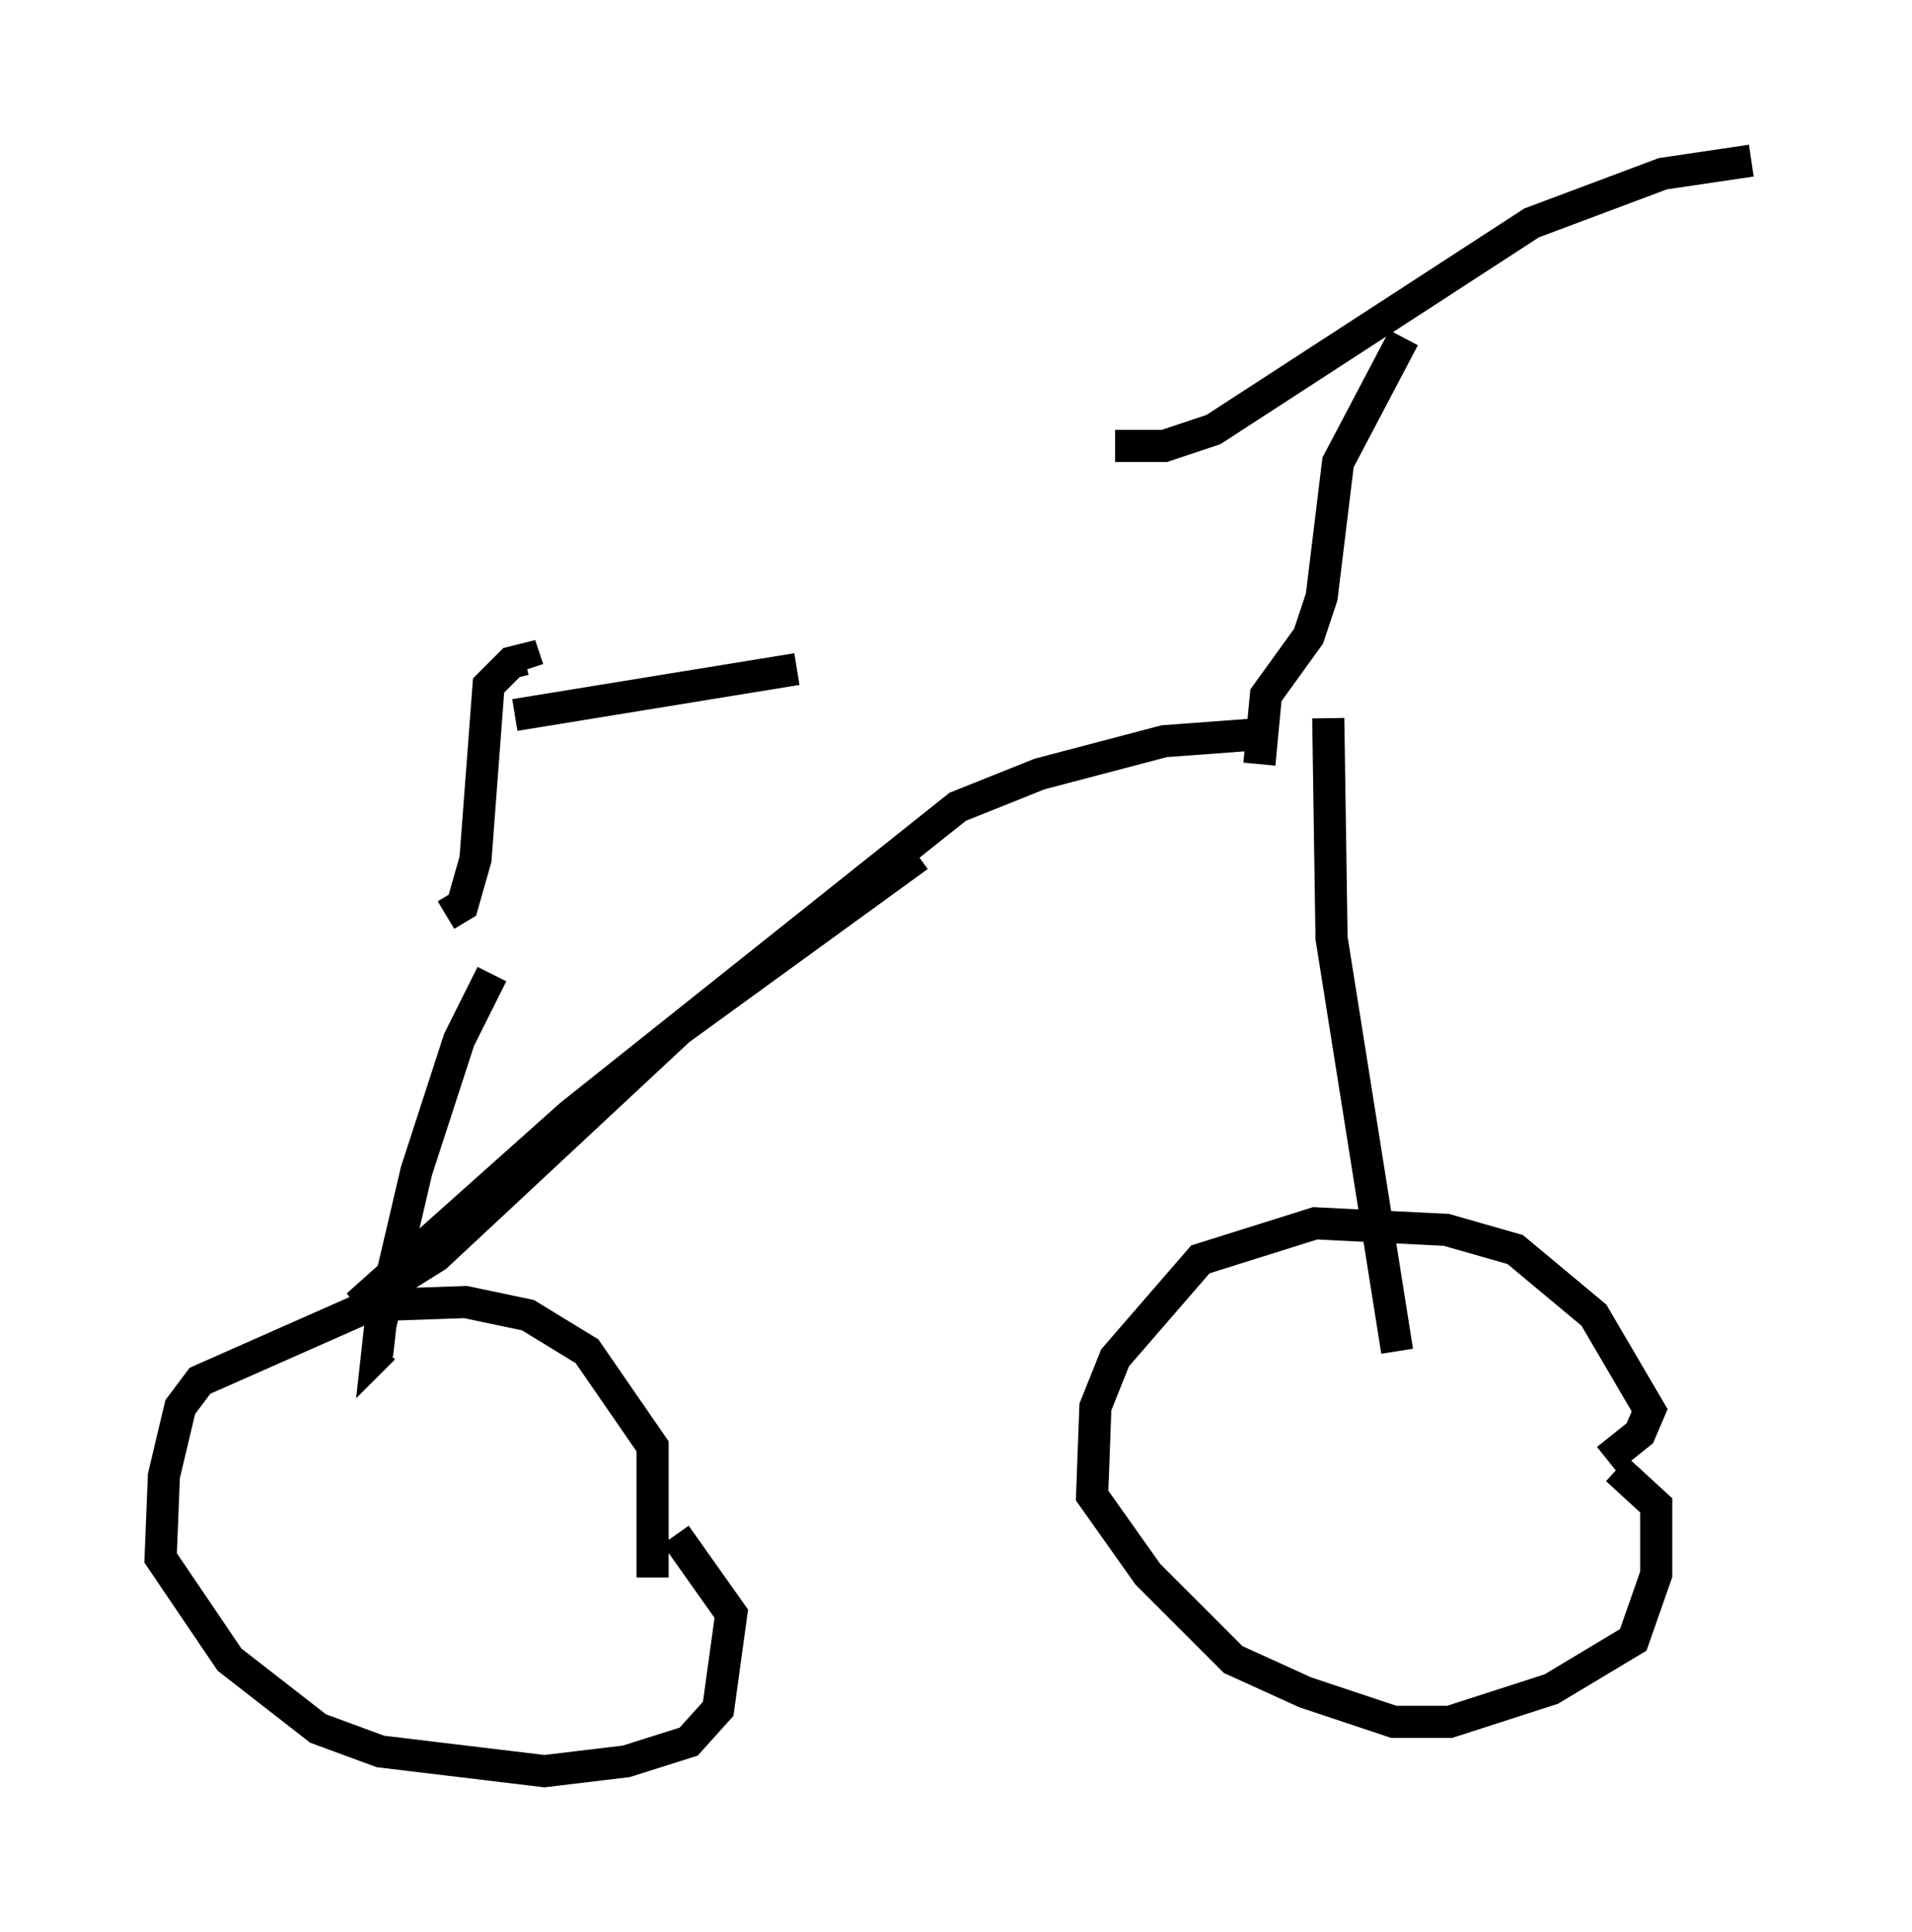 <?xml version="1.0" encoding="utf-8" ?>
<svg baseProfile="full" height="60.123" version="1.1" width="59.511" xmlns="http://www.w3.org/2000/svg" xmlns:ev="http://www.w3.org/2001/xml-events" xmlns:xlink="http://www.w3.org/1999/xlink"><defs /><rect fill="white" height="60.123" width="59.511" x="0" y="0" /><path d="M15.311, 26.234 m0.0, 4.083 l-1.021, 2.042 -1.327, 4.083 l-1.123, 4.798 -0.102, 0.919 l0.204, -0.204 m16.64, -15.313 l-7.452, 5.41 -7.554, 7.044 l-2.45, 1.531 6.635, -5.921 l12.046, -9.596 2.552, -1.021 l3.879, -1.021 2.756, -0.204 m0.204, 0.919 l0.204, -2.144 1.327, -1.838 l0.408, -1.225 0.51, -4.185 l2.042, -3.879 m10.821, -5.513 l-2.756, 0.408 -4.083, 1.531 l-9.902, 6.431 -1.531, 0.51 l-1.531, 0.0 m6.635, 8.473 l0.102, 6.84 2.042, 12.863 m6.533, 3.369 l1.021, -0.817 0.306, -0.715 l-1.735, -2.96 -2.45, -2.042 l-2.144, -0.613 -4.083, -0.204 l-3.573, 1.123 -2.654, 3.063 l-0.613, 1.531 -0.102, 2.756 l1.735, 2.45 2.654, 2.654 l2.246, 1.021 2.756, 0.919 l1.735, 0.0 3.165, -1.021 l2.552, -1.531 0.715, -2.042 l0.0, -2.144 -1.225, -1.123 m-30.013, 3.369 l0.0, -4.083 -2.042, -2.96 l-1.838, -1.123 -1.94, -0.408 l-2.96, 0.102 -5.308, 2.348 l-0.613, 0.817 -0.51, 2.144 l-0.102, 2.552 2.144, 3.165 l2.756, 2.144 1.94, 0.715 l5.104, 0.613 2.552, -0.306 l1.94, -0.613 0.919, -1.021 l0.408, -2.96 -1.735, -2.45 m-7.146, -19.294 l0.51, -0.306 0.408, -1.429 l0.408, -5.41 0.715, -0.715 l0.408, -0.102 0.102, 0.306 m8.371, 0.0 l-8.779, 1.429 " fill="none" stroke="black" stroke-width="1" /></svg>